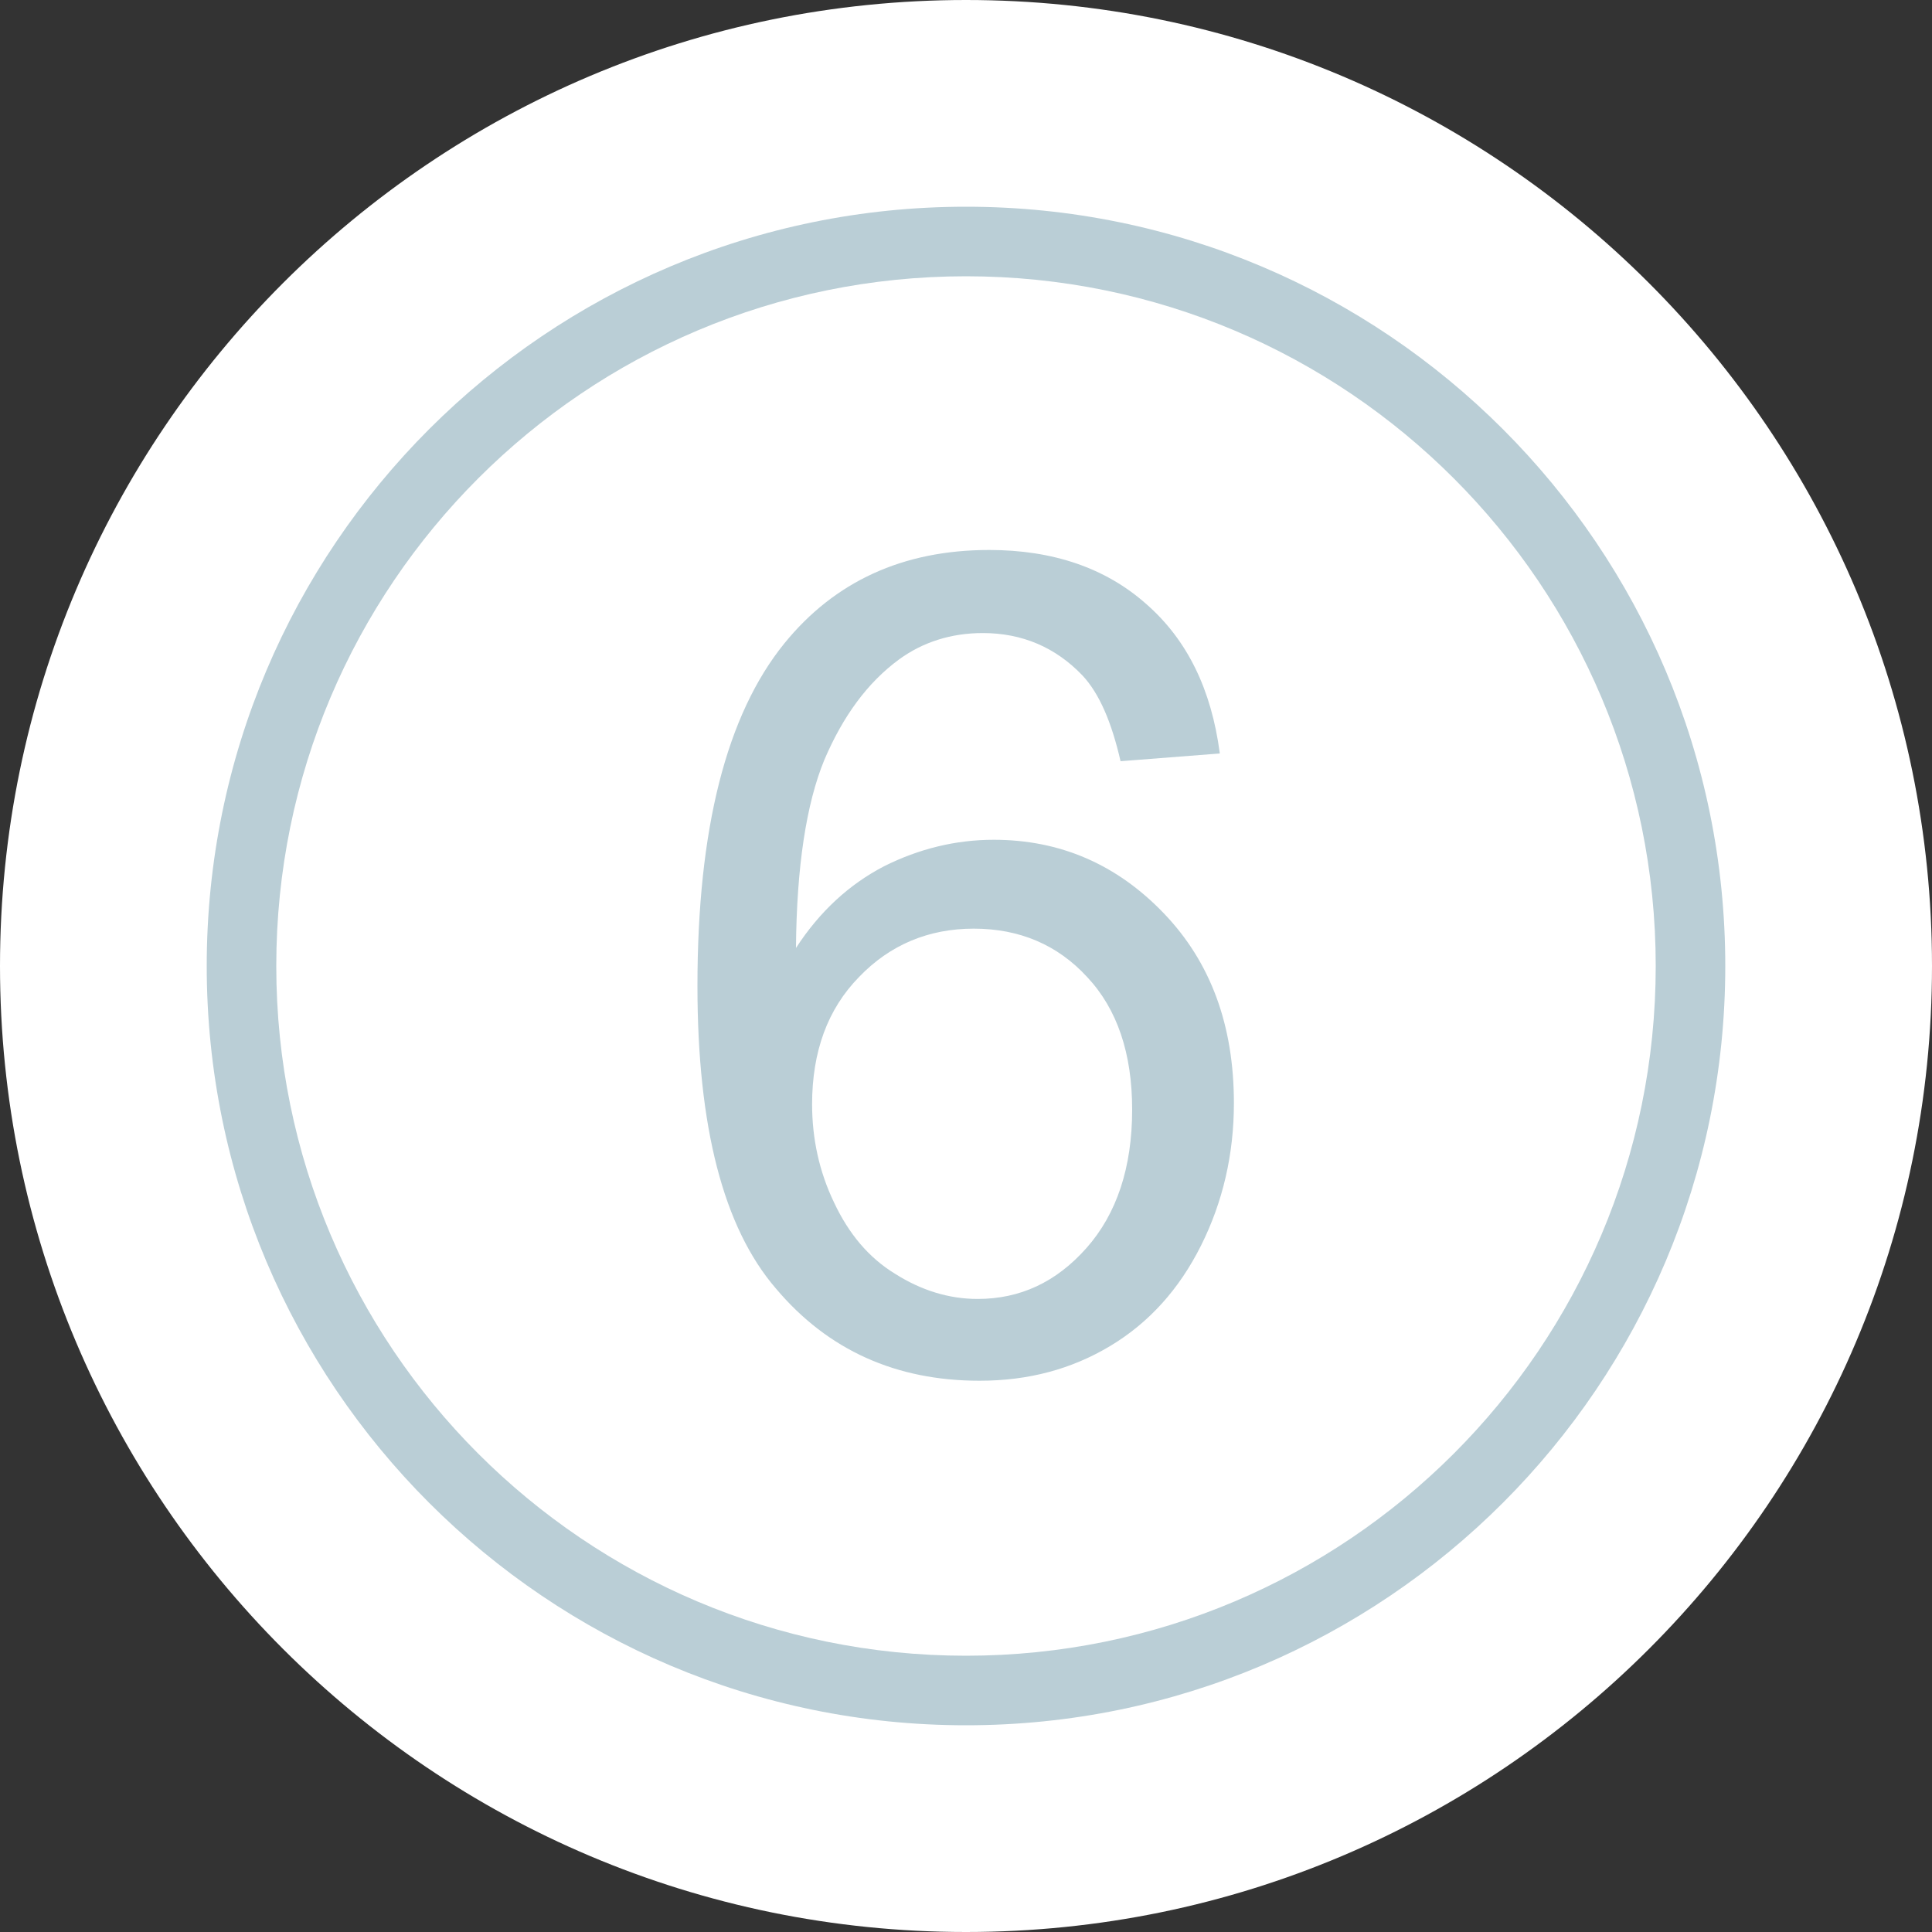 <?xml version="1.0" encoding="UTF-8"?>
<!DOCTYPE svg PUBLIC "-//W3C//DTD SVG 1.1//EN" "http://www.w3.org/Graphics/SVG/1.1/DTD/svg11.dtd">
<!-- Creator: CorelDRAW X5 -->
<svg xmlns="http://www.w3.org/2000/svg" xml:space="preserve" width="30mm" height="30mm" style="shape-rendering:geometricPrecision; text-rendering:geometricPrecision; image-rendering:optimizeQuality; fill-rule:evenodd; clip-rule:evenodd"
viewBox="0 0 3000 3000"
 xmlns:xlink="http://www.w3.org/1999/xlink">
 <rect x="0" y="0" width="3000" height="3000" fill="#333333" stroke="none"/>
 <defs>
  <style type="text/css">
   <![CDATA[
    .fil1 {fill:#BACED6}
    .fil0 {fill:white}
    .fil2 {fill:#BACED6;fill-rule:nonzero}
   ]]>
  </style>
 </defs>
 <g id="Vrstva_x0020_1">
  <g id="_586112368">
   <path class="fil0" d="M1500 0c828,0 1500,672 1500,1500 0,828 -672,1500 -1500,1500 -828,0 -1500,-672 -1500,-1500 0,-828 672,-1500 1500,-1500z"/>
   <path class="fil1" d="M1500 321c651,0 1179,528 1179,1179 0,651 -528,1179 -1179,1179 -651,0 -1179,-528 -1179,-1179 0,-651 528,-1179 1179,-1179z"/>
   <path class="fil0" d="M1500 429c592,0 1071,480 1071,1071 0,592 -480,1071 -1071,1071 -592,0 -1071,-480 -1071,-1071 0,-592 480,-1071 1071,-1071z"/>
   <path class="fil2" d="M1894 1170l-154 12c-14,-61 -33,-105 -59,-133 -42,-44 -94,-66 -155,-66 -49,0 -93,14 -130,41 -49,36 -87,88 -116,156 -28,68 -43,166 -44,292 37,-57 83,-99 137,-127 54,-27 111,-41 170,-41 103,0 191,38 264,114 73,76 109,174 109,295 0,79 -17,153 -51,221 -34,68 -81,120 -141,156 -60,36 -127,54 -203,54 -129,0 -235,-47 -316,-143 -82,-95 -122,-252 -122,-470 0,-244 45,-421 135,-532 78,-96 184,-145 318,-145 99,0 181,28 244,84 64,56 101,133 114,231zm-633 544c0,54 11,105 34,153 23,49 54,86 95,111 41,26 84,39 128,39 66,0 122,-26 169,-79 47,-53 71,-125 71,-215 0,-87 -23,-156 -70,-206 -46,-50 -105,-75 -176,-75 -70,0 -130,25 -178,75 -49,50 -73,116 -73,198z"/>
  </g>
 </g>
</svg>
